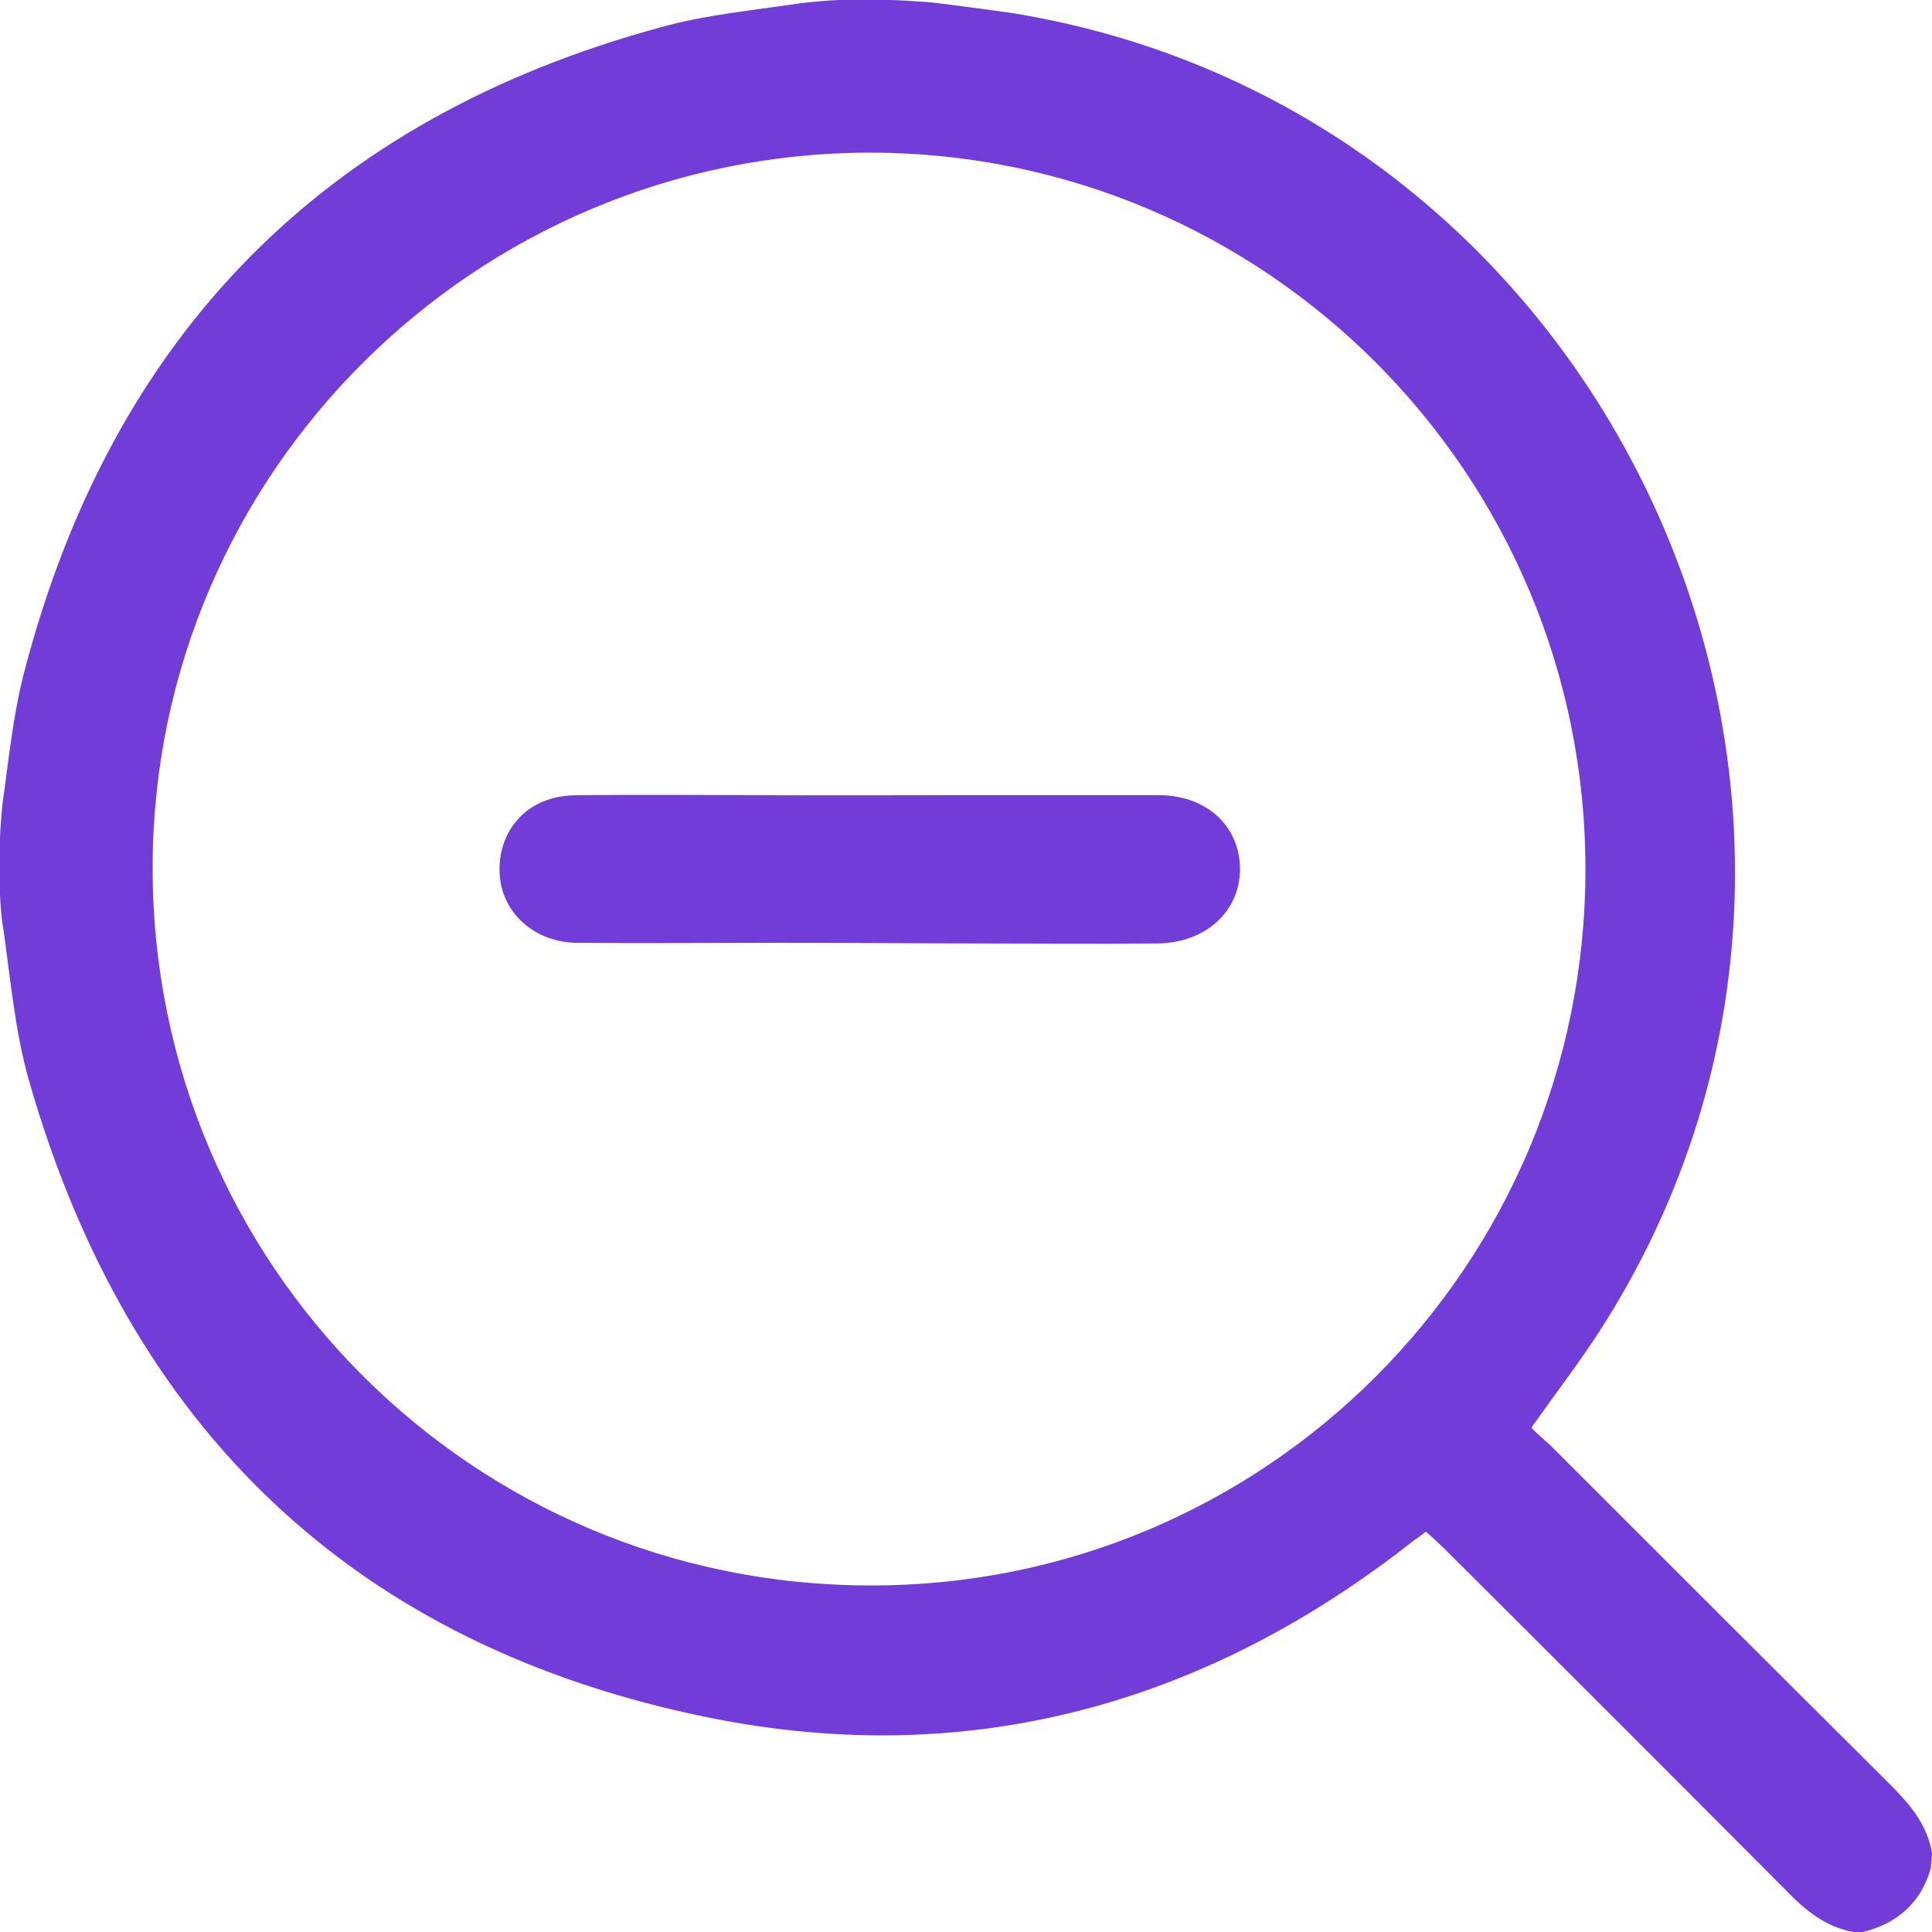 <svg width="16" height="16" viewBox="0 0 16 16" fill="none" xmlns="http://www.w3.org/2000/svg">
<g clip-path="url(#clip0_6053_3400)">
<path d="M0 7.404C0 7.25 0 7.097 0 6.943C0 6.892 0.015 6.703 0.02 6.662C0.072 6.294 0.107 5.925 0.2 5.567C0.926 2.778 2.686 0.982 5.475 0.225C5.843 0.123 6.222 0.087 6.601 0.031C6.662 0.02 6.897 0 6.949 0C7.092 0 7.23 0 7.373 0C7.435 0 7.66 0.015 7.716 0.02C7.936 0.046 8.156 0.077 8.376 0.107C13.416 0.921 16.015 6.764 13.232 11.047C13.068 11.298 12.884 11.538 12.684 11.82C12.679 11.83 12.787 11.922 12.838 11.968C13.774 12.904 14.711 13.841 15.647 14.772C15.811 14.936 15.959 15.105 16 15.345C16 15.371 15.99 15.453 15.99 15.473C15.908 15.754 15.719 15.928 15.427 16C15.401 16 15.376 16 15.35 16C15.12 15.959 14.951 15.821 14.793 15.657C13.851 14.711 12.904 13.764 11.958 12.822C11.912 12.777 11.861 12.73 11.809 12.684C11.768 12.715 11.743 12.736 11.717 12.751C9.988 14.117 8.028 14.659 5.874 14.225C2.937 13.631 1.064 11.83 0.24 8.949C0.123 8.54 0.087 8.105 0.026 7.68C0.015 7.639 0 7.455 0 7.404ZM13.13 7.199C13.13 3.925 10.484 1.269 7.209 1.264C3.94 1.264 1.269 3.914 1.264 7.179C1.259 10.469 3.914 13.13 7.209 13.13C10.484 13.135 13.13 10.479 13.13 7.199Z" fill="#723CD9"/>
<path d="M8.038 6.585C8.555 6.585 9.072 6.585 9.594 6.585C9.988 6.585 10.264 6.836 10.269 7.189C10.274 7.542 9.988 7.808 9.589 7.813C9.077 7.818 8.565 7.813 8.054 7.813C7.705 7.813 7.22 7.808 6.365 7.808C5.833 7.808 5.306 7.813 4.774 7.808C4.446 7.803 4.191 7.588 4.145 7.302C4.098 6.995 4.257 6.713 4.544 6.621C4.631 6.59 4.733 6.585 4.825 6.585C5.337 6.58 5.848 6.585 6.36 6.585C6.397 6.588 7.892 6.585 8.038 6.585Z" fill="#723CD9"/>
</g>
<defs>
<clipPath id="clip0_6053_3400">
<rect width="16" height="16" fill="white"/>
</clipPath>
</defs>
</svg>
